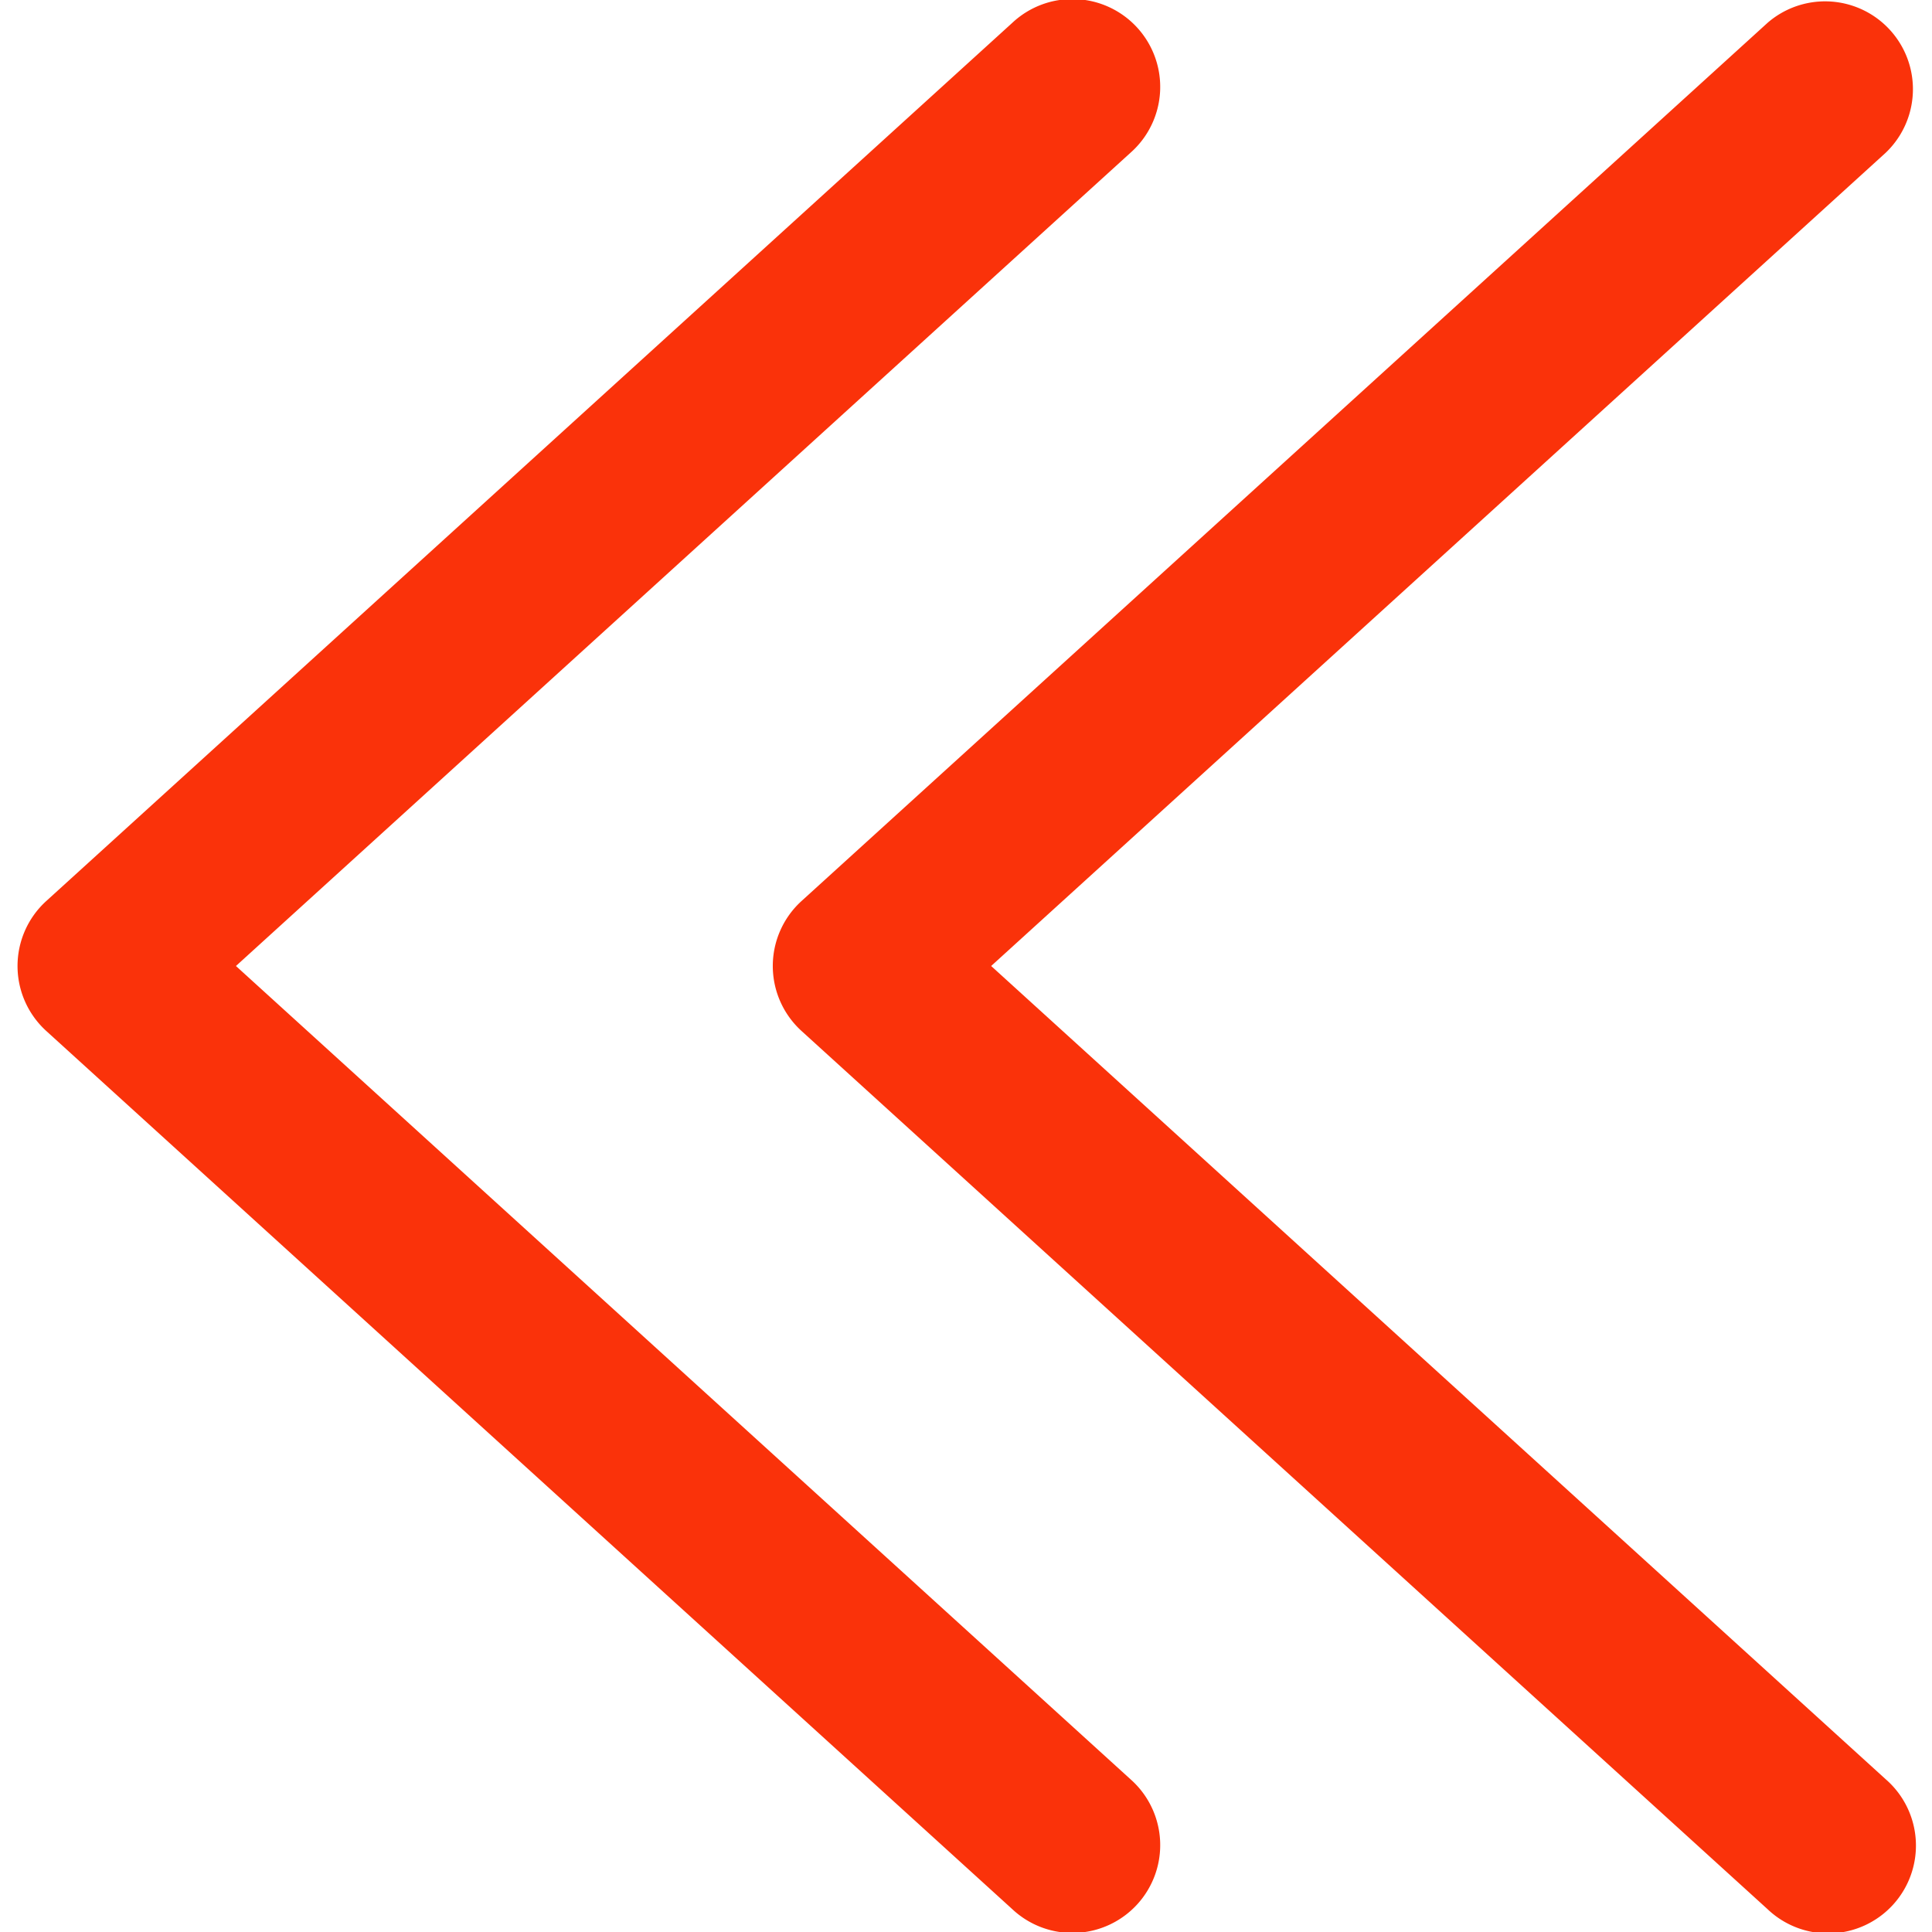 <svg xmlns="http://www.w3.org/2000/svg" fill="none" viewBox="0 0 50 50">
  <path fill="#FA320A" fill-rule="evenodd" d="M45.744 49.409a2.273 2.273 0 1 0 3.057-3.363L25.651 25l23.15-21.046A2.273 2.273 0 0 0 45.744.591l-25 22.727a2.273 2.273 0 0 0 0 3.364l25 22.727Zm-19.546 0a2.273 2.273 0 1 0 3.058-3.363L6.106 25l23.15-21.046A2.273 2.273 0 1 0 26.198.591l-25 22.727a2.273 2.273 0 0 0 0 3.364l25 22.727Z" clip-rule="evenodd"/>
</svg>